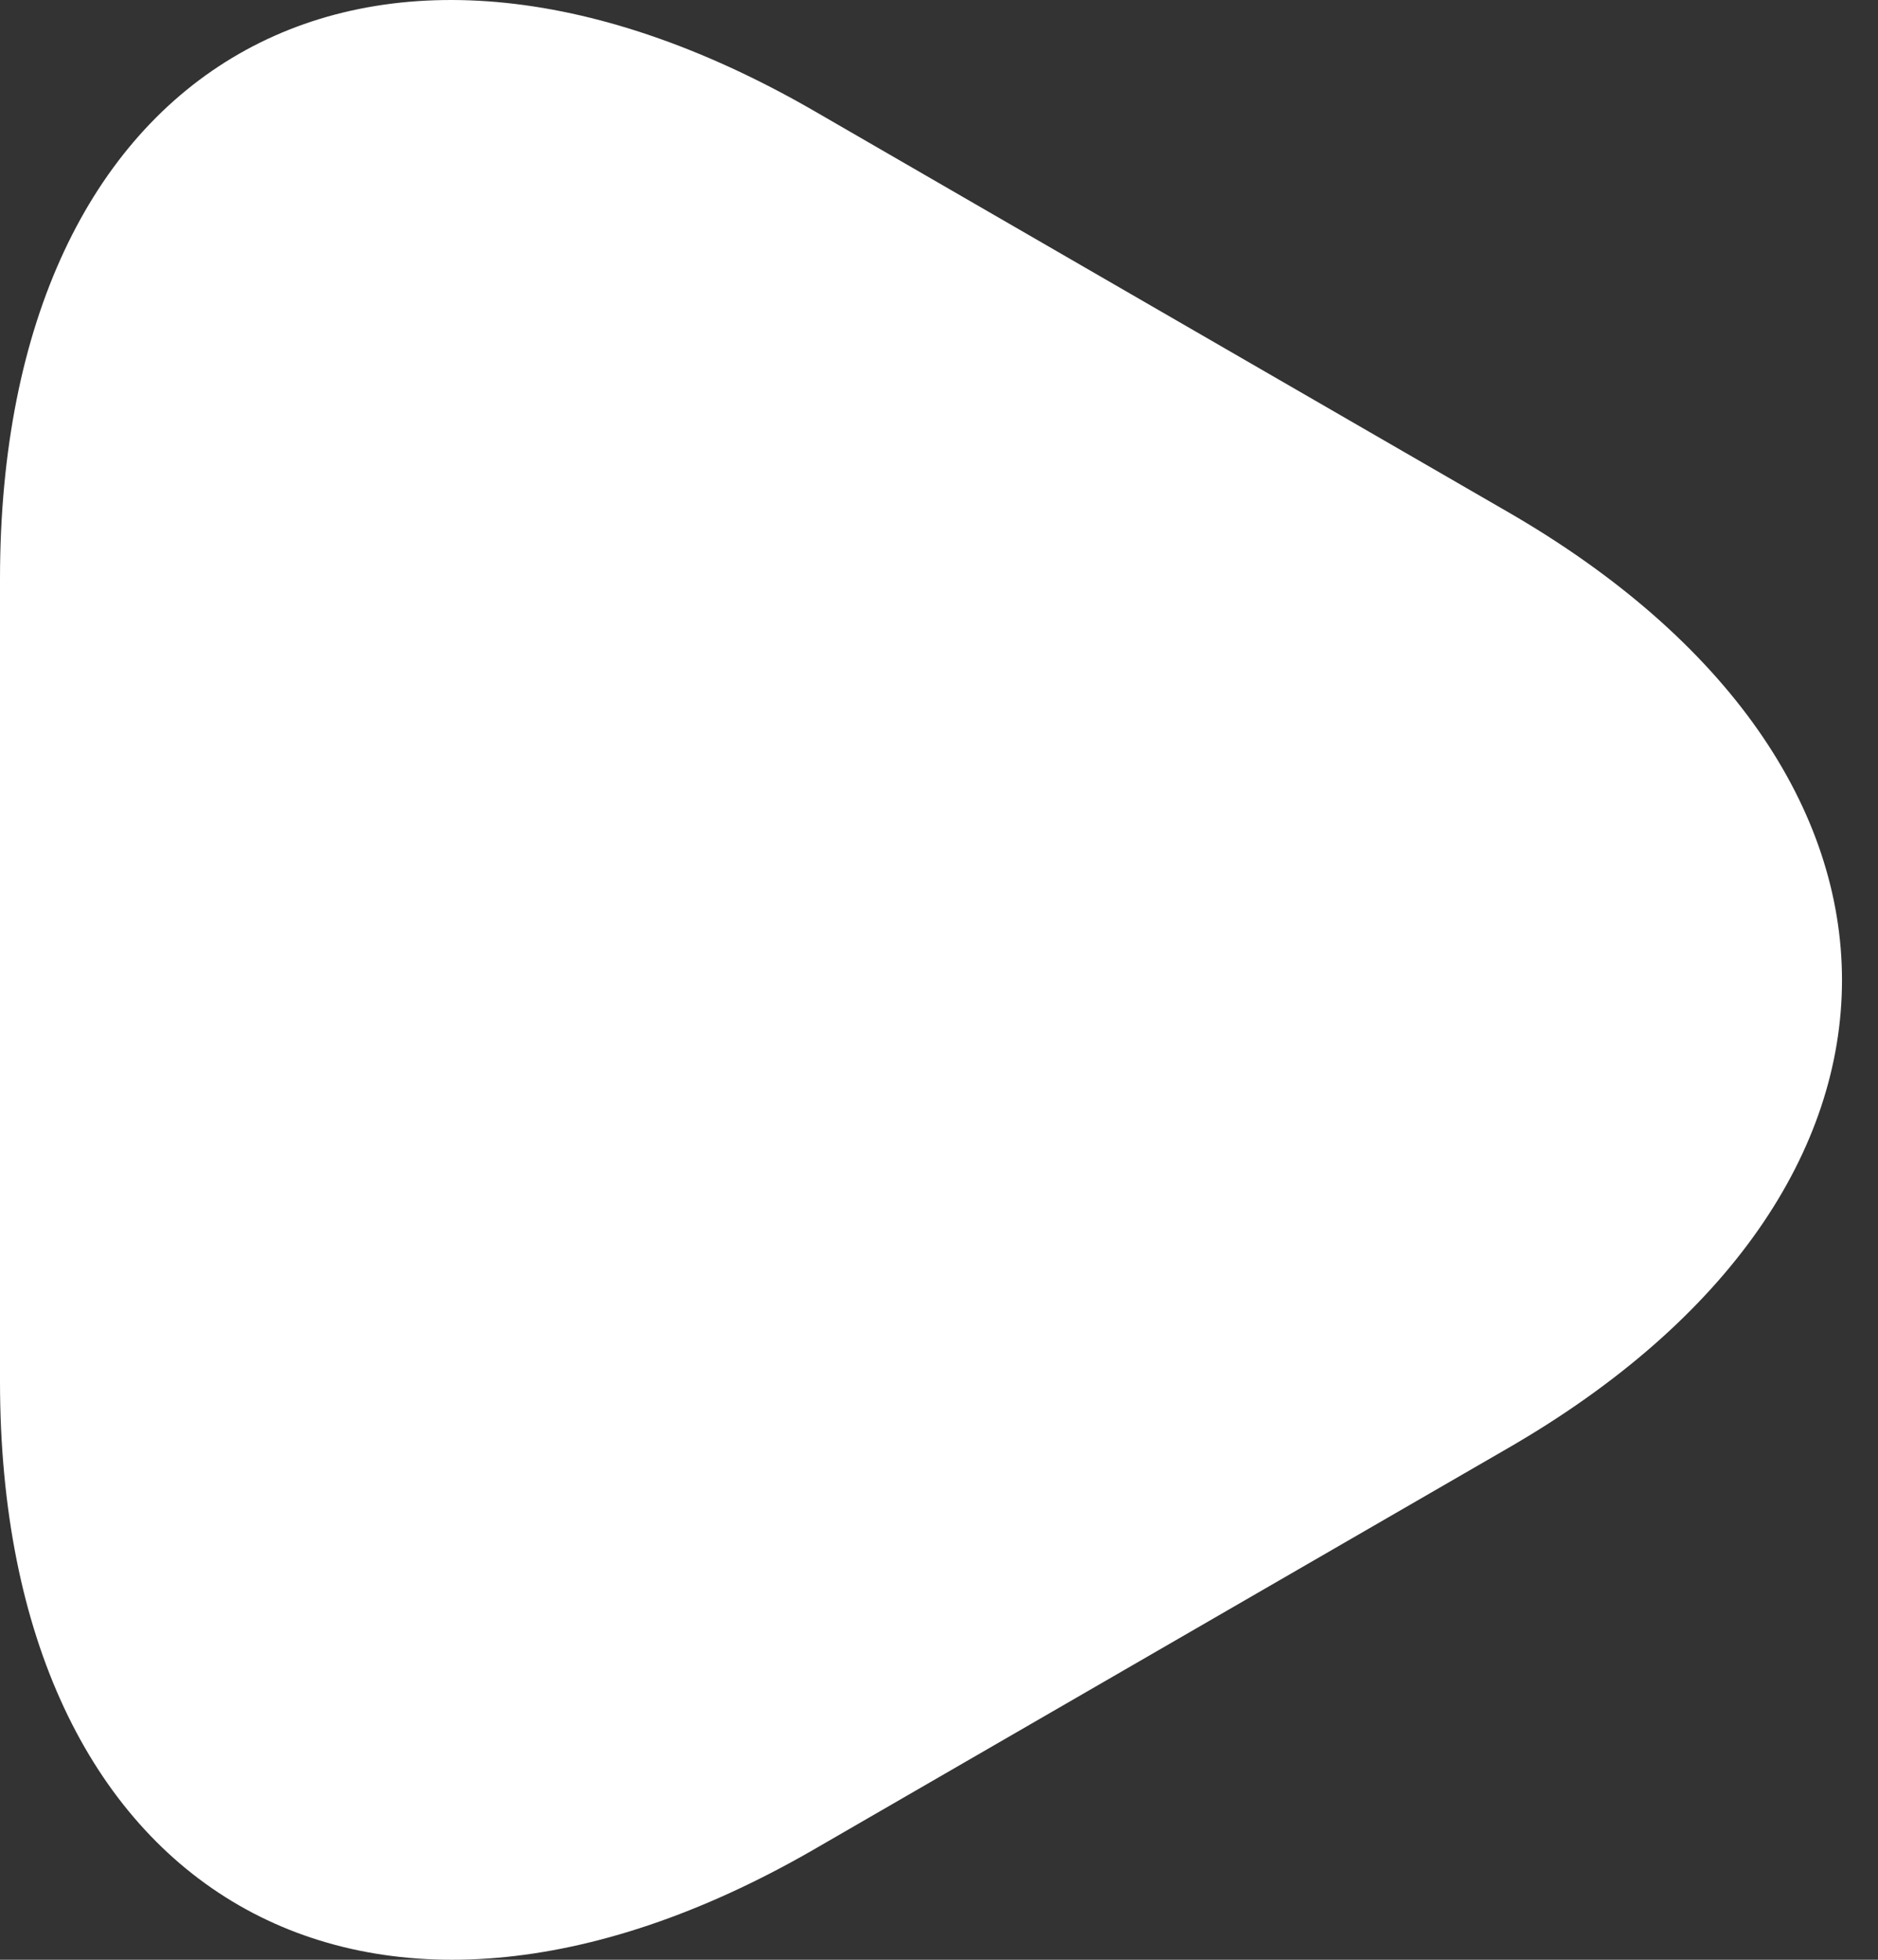 <svg width="23" height="24" viewBox="0 0 23 24" fill="none" xmlns="http://www.w3.org/2000/svg">
<rect x="0" y="0" width="23" height="24" fill="#333333" stroke="none"/>
<path d="M0 12.003V7.091C0 0.752 4.48 -1.803 9.956 1.35L14.204 3.806L18.452 6.261C23.928 9.414 23.928 14.592 18.452 17.744L14.204 20.2L9.956 22.656C4.48 25.809 0 23.22 0 16.915V12.003Z" fill="white"/>
</svg>
